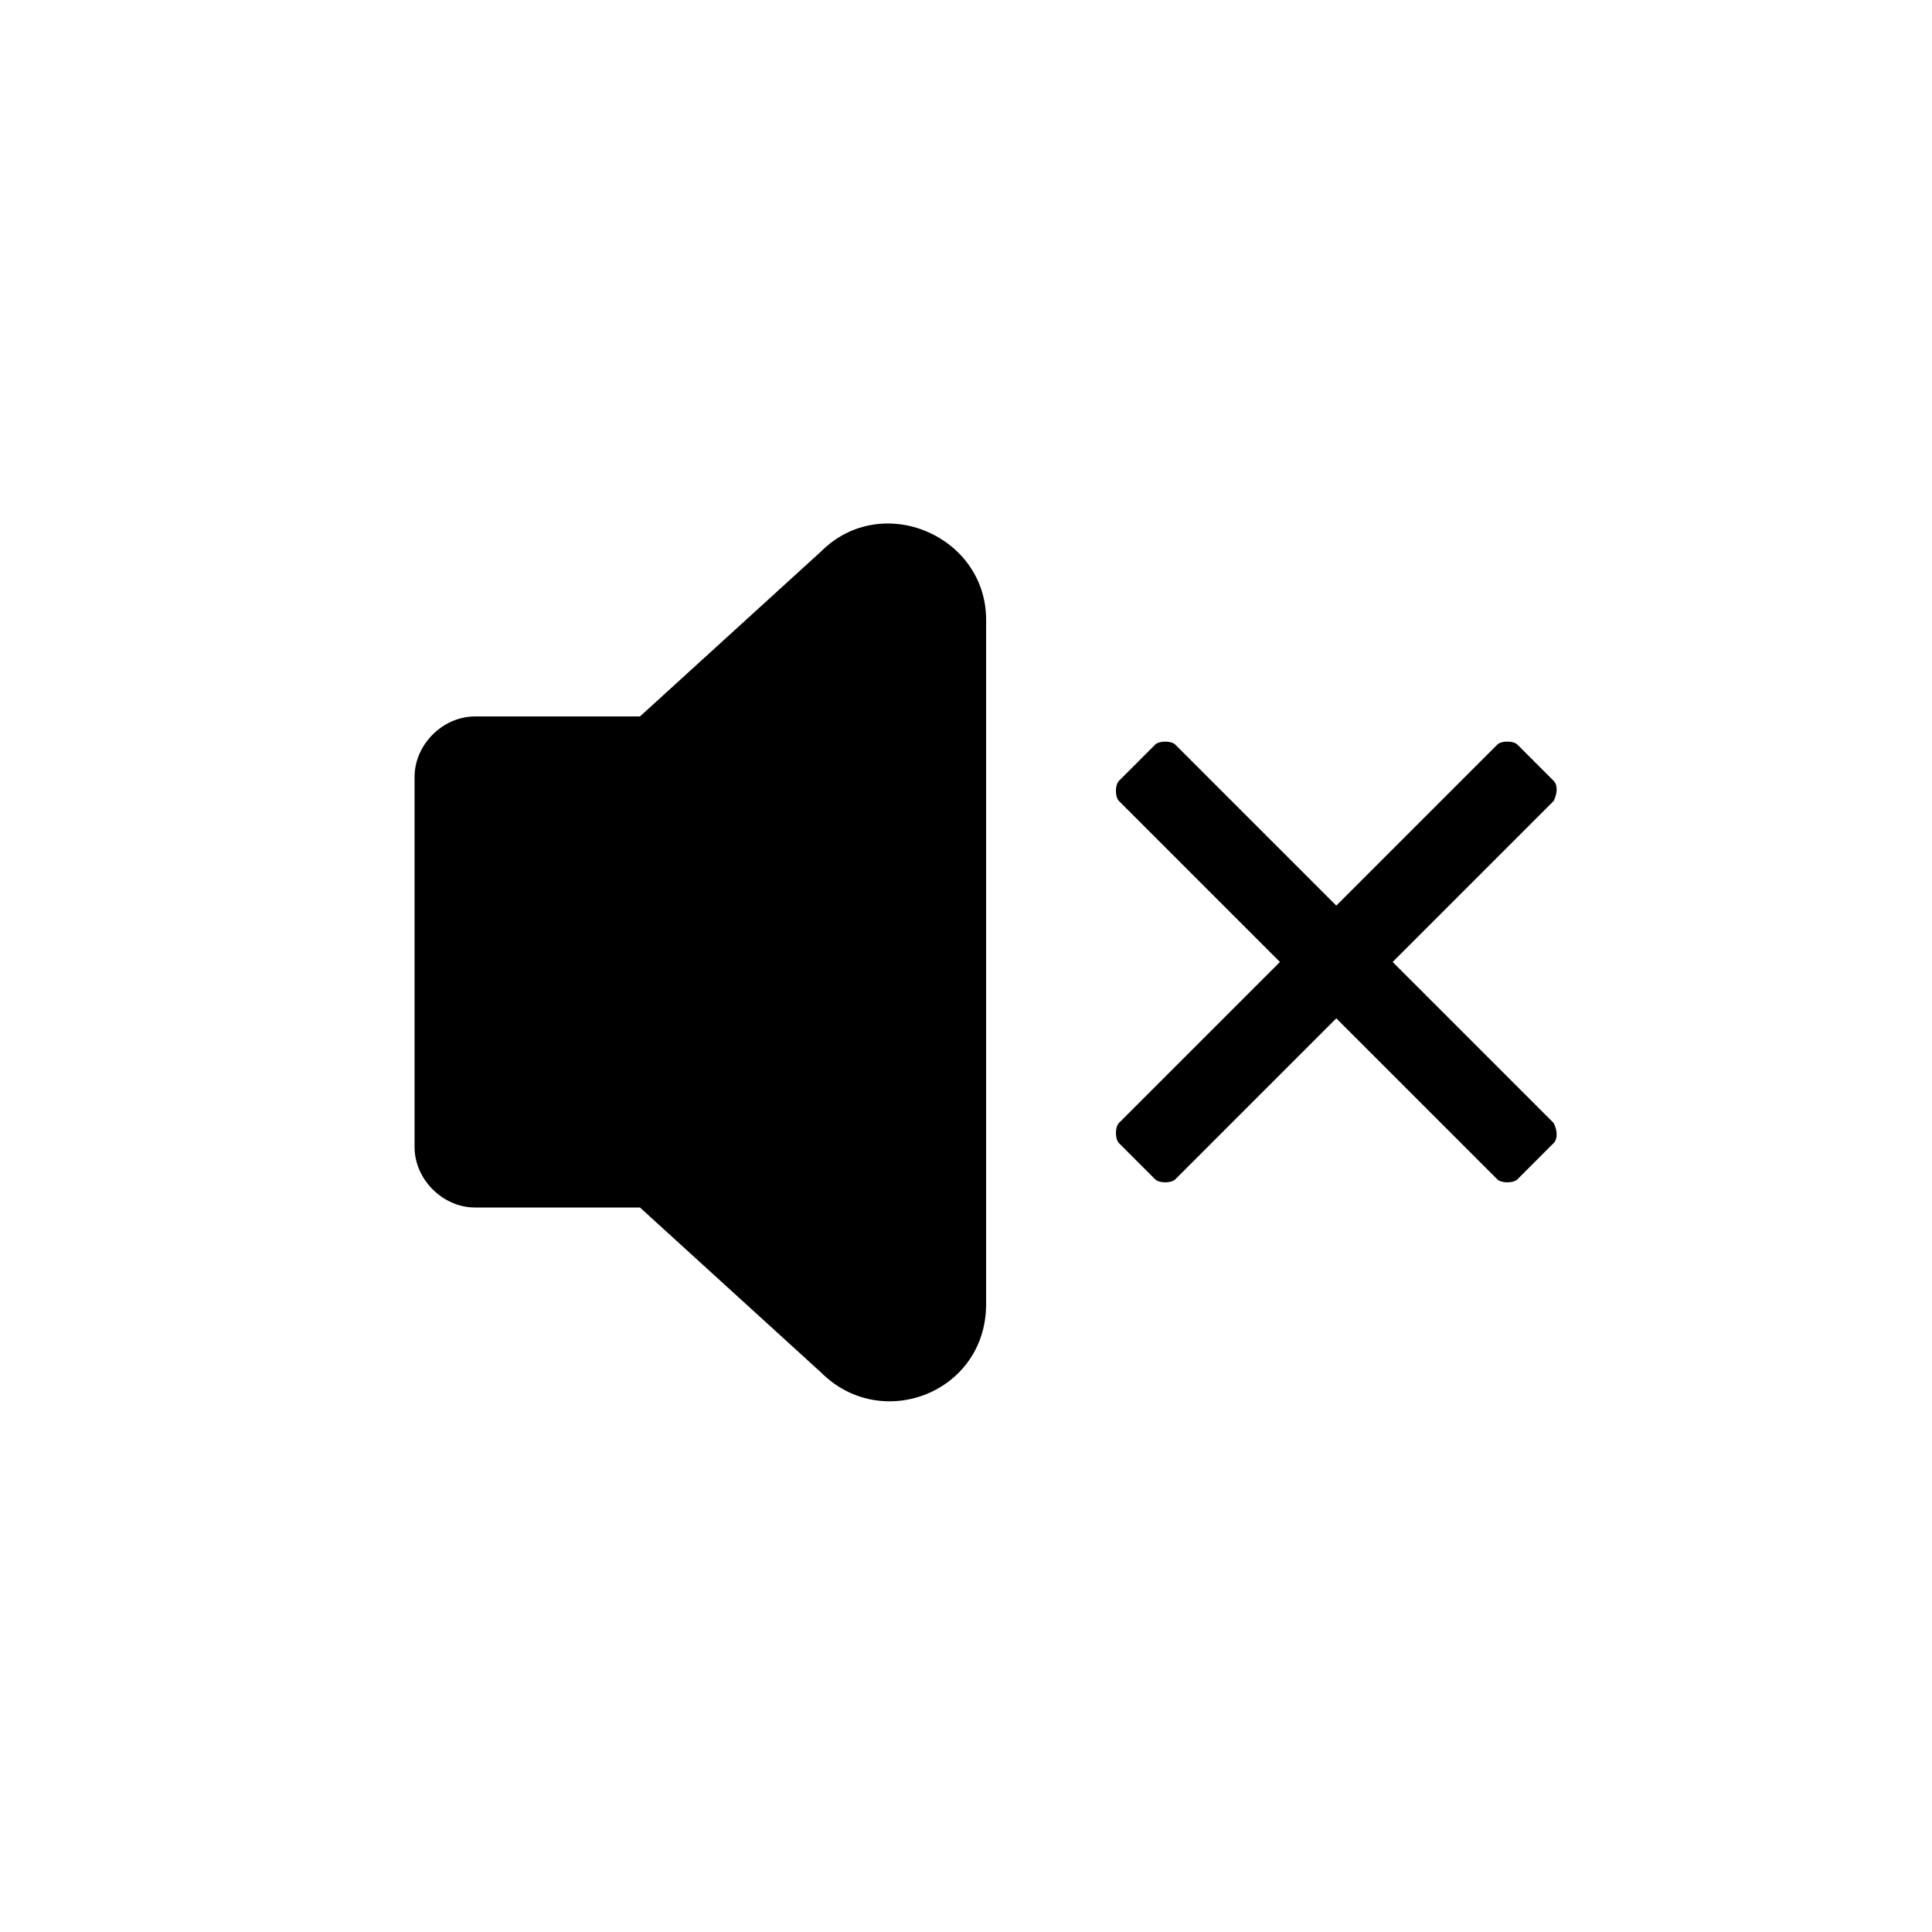 <?xml version="1.0" encoding="utf-8"?>
<!-- Generator: Adobe Illustrator 18.0.0, SVG Export Plug-In . SVG Version: 6.00 Build 0)  -->
<!DOCTYPE svg PUBLIC "-//W3C//DTD SVG 1.1//EN" "http://www.w3.org/Graphics/SVG/1.1/DTD/svg11.dtd">
<svg version="1.1" id="Camada_1" xmlns="http://www.w3.org/2000/svg" xmlns:xlink="http://www.w3.org/1999/xlink" x="0px" y="0px"
	 viewBox="0 0 48 48" enable-background="new 0 0 48 48" xml:space="preserve">
<path d="M17.8,16.4"/>
<path d="M15.9,17.8h-4.1c-0.8,0-1.5,0.7-1.5,1.5v9.2c0,0.8,0.7,1.5,1.5,1.5h4.1l4.5,4.1c1.5,1.5,4.1,0.5,4.1-1.7v-17
	c0-2.1-2.6-3.2-4.1-1.7L15.9,17.8z"/>
<g>
	<path d="M38.6,28.4l-0.9,0.9c-0.1,0.1-0.4,0.1-0.5,0l-9.4-9.4c-0.1-0.1-0.1-0.4,0-0.5l0.9-0.9c0.1-0.1,0.4-0.1,0.5,0l9.4,9.4
		C38.7,28.1,38.7,28.3,38.6,28.4z"/>
</g>
<g>
	<path d="M38.6,19.9l-9.4,9.4c-0.1,0.1-0.4,0.1-0.5,0l-0.9-0.9c-0.1-0.1-0.1-0.4,0-0.5l9.4-9.4c0.1-0.1,0.4-0.1,0.5,0l0.9,0.9
		C38.7,19.5,38.7,19.7,38.6,19.9z"/>
</g>
</svg>
